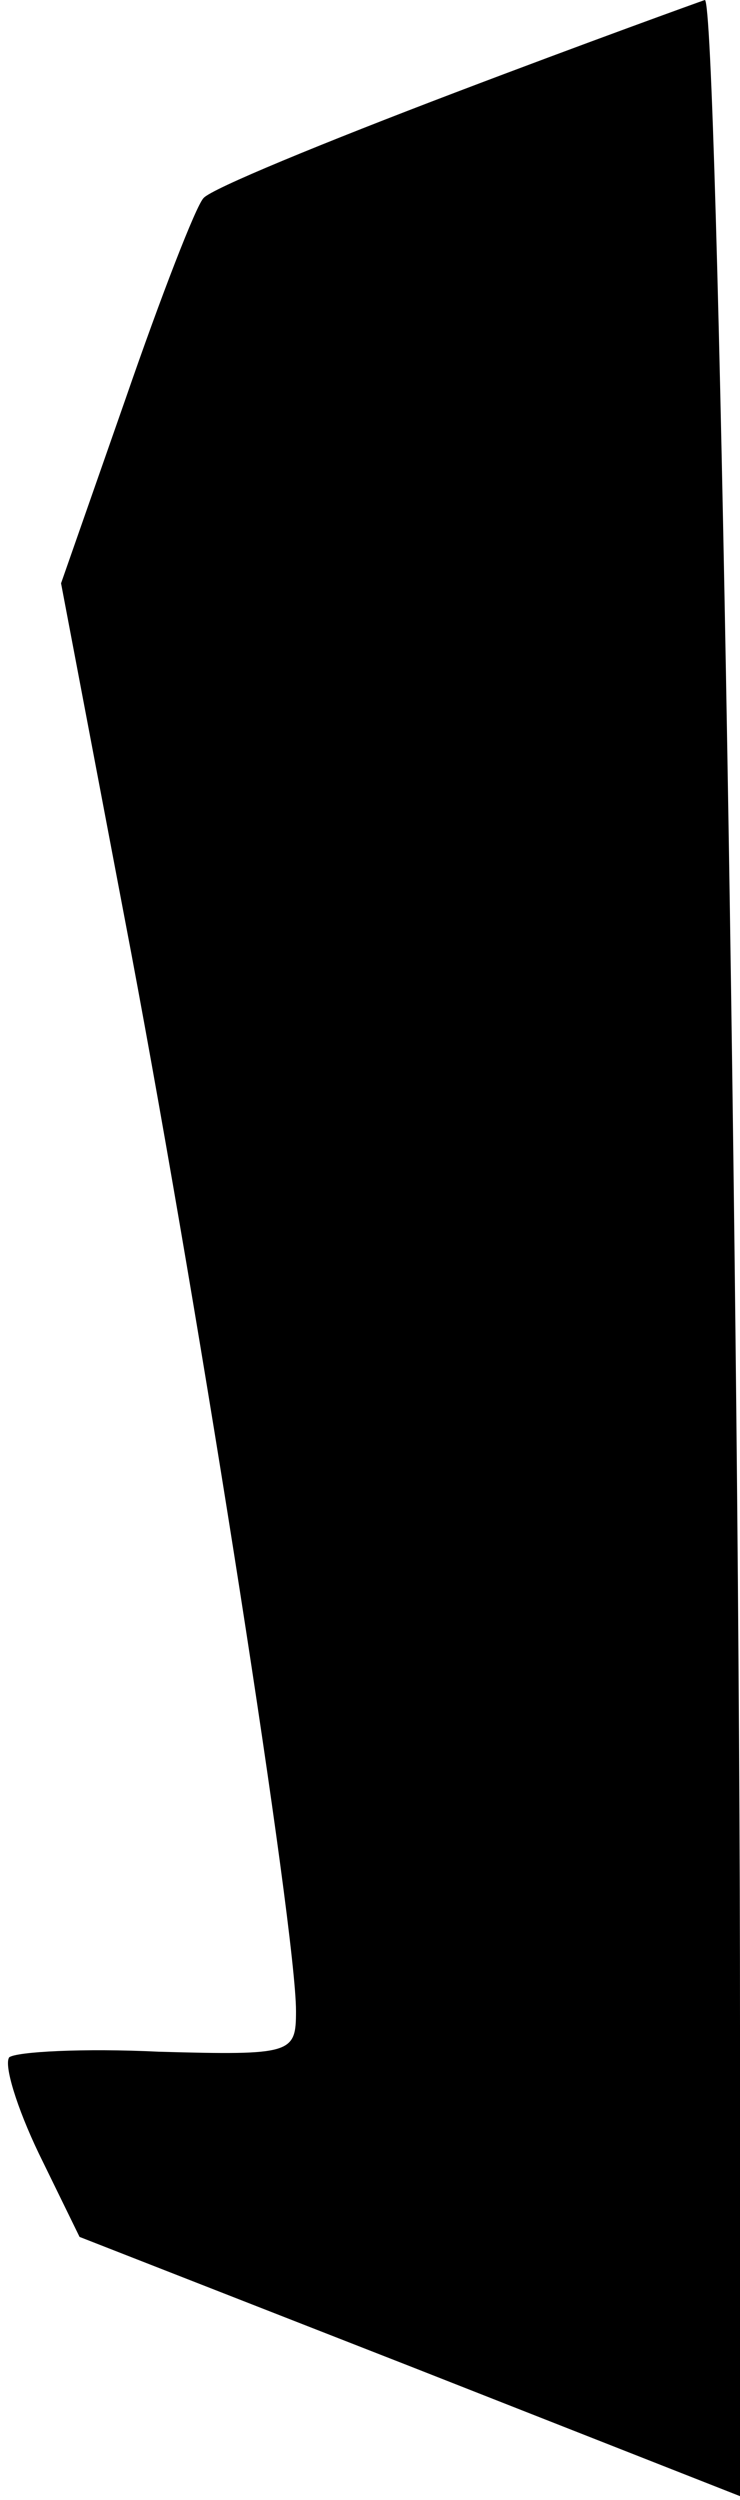 <?xml version="1.0" standalone="no"?>
<!DOCTYPE svg PUBLIC "-//W3C//DTD SVG 20010904//EN"
 "http://www.w3.org/TR/2001/REC-SVG-20010904/DTD/svg10.dtd">
<svg version="1.0" xmlns="http://www.w3.org/2000/svg"
 width="40pt" height="135pt" viewBox="0 0 40 135"
 preserveAspectRatio="xMidYMid meet">
<g transform="translate(0,135) scale(0.1,-0.1)"
fill="#000000" stroke="none">
<path fill="#000000" stroke="none" d="M246 1300 c-71 -27 -132 -52 -136 -57
-4 -4 -23 -53 -42 -108 l-35 -100 38 -200 c38 -202 89 -527 89 -571 0 -23 -2
-24 -74 -22 -41 2 -77 0 -81 -3 -3 -4 4 -27 16 -52 l22 -45 179 -70 178 -70 0
253 c0 381 -12 1095 -19 1095 -3 -1 -64 -23 -135 -50z"/>
</g>
</svg>
